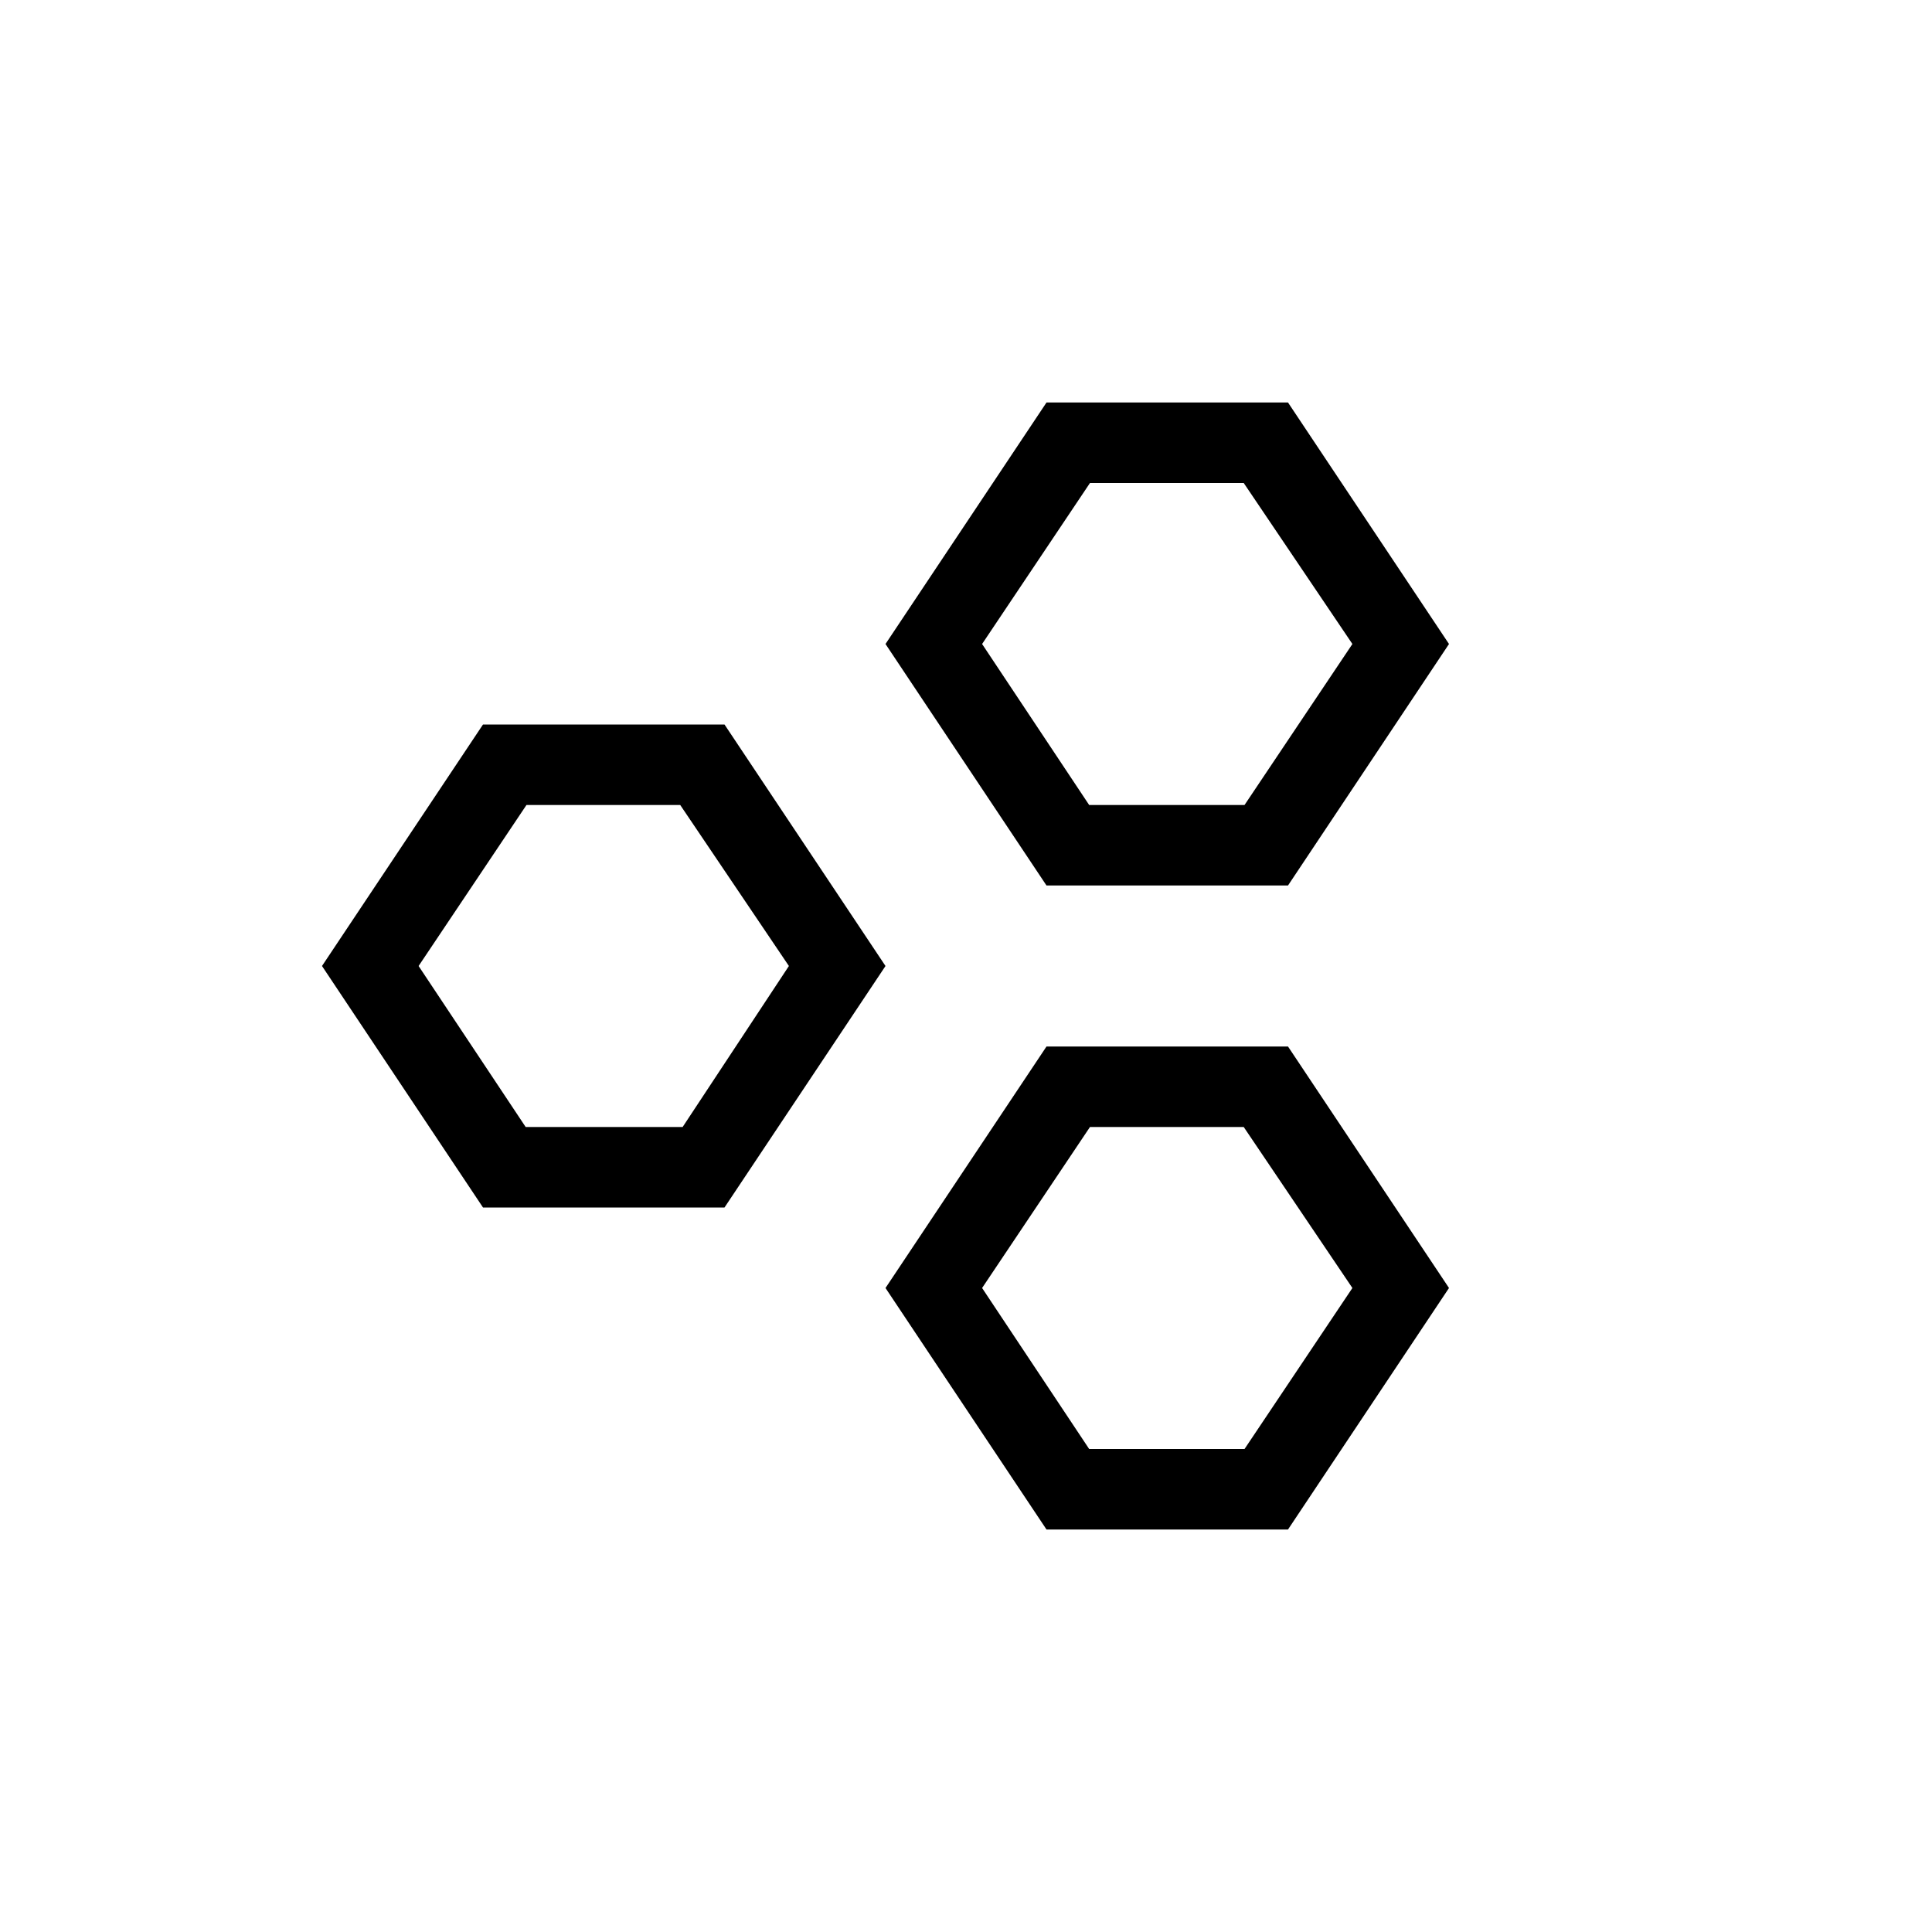 <svg id="Layer_1" data-name="Layer 1" xmlns="http://www.w3.org/2000/svg" viewBox="0 0 24 24"><title>Microservice_24px </title><path d="M9,9H6L4,12l2,3H9l2-3Zm-.52,5H6.53L5.2,12l1.34-2H8.45L9.8,12Z"/><path d="M13,13l-2,3,2,3h3l2-3-2-3Zm2.46,5H13.53L12.2,16l1.34-2h1.91l1.35,2Z"/><path d="M16,11l2-3L16,5H13L11,8l2,3ZM13.54,6h1.91L16.8,8l-1.34,2H13.53L12.2,8Z"/></svg>